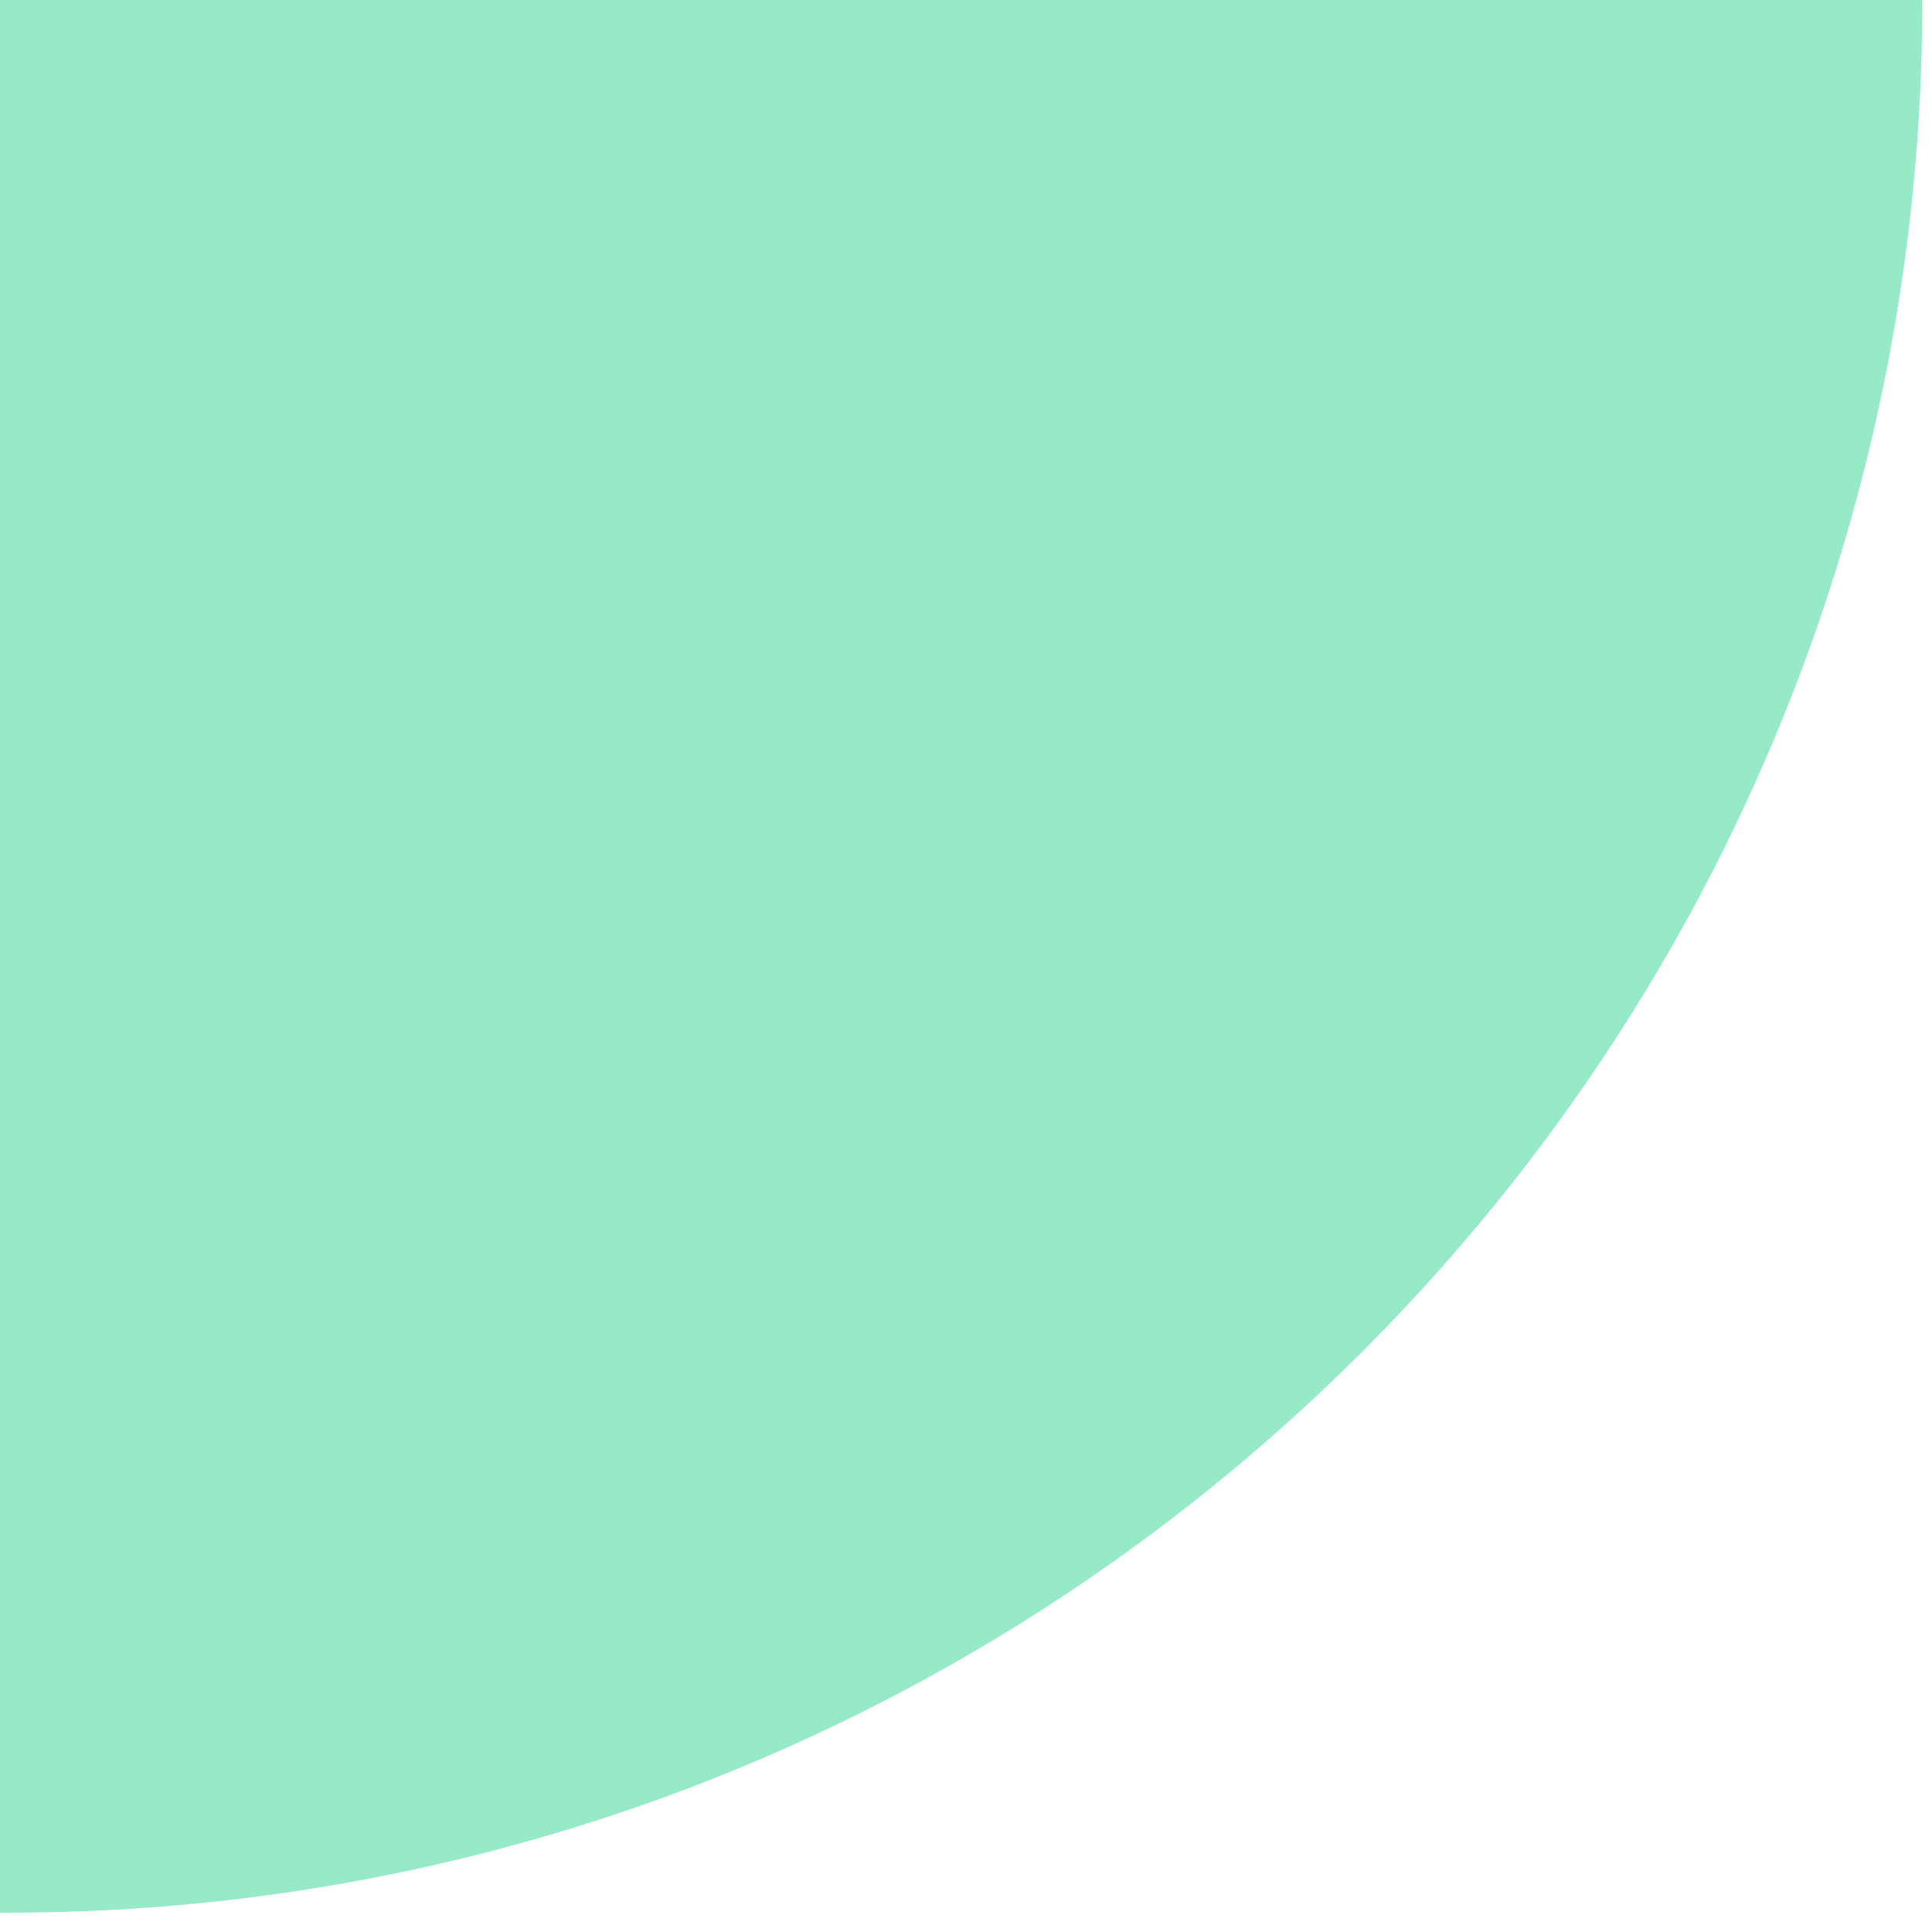 <?xml version="1.0" encoding="utf-8"?>
<!-- Generator: Adobe Illustrator 25.2.3, SVG Export Plug-In . SVG Version: 6.00 Build 0)  -->
<svg version="1.1" id="Camada_1" xmlns="http://www.w3.org/2000/svg" xmlns:xlink="http://www.w3.org/1999/xlink" x="0px" y="0px"
	 viewBox="0 0 100 100" style="enable-background:new 0 0 100 100;" xml:space="preserve">
<style type="text/css">
	.st0{fill:#96EAC8;}
</style>
<path class="st0" d="M0,0v99c0.1,0,0.3,0,0.4,0c54.7,0,99.1-44.3,99.1-99H0z"/>
</svg>
